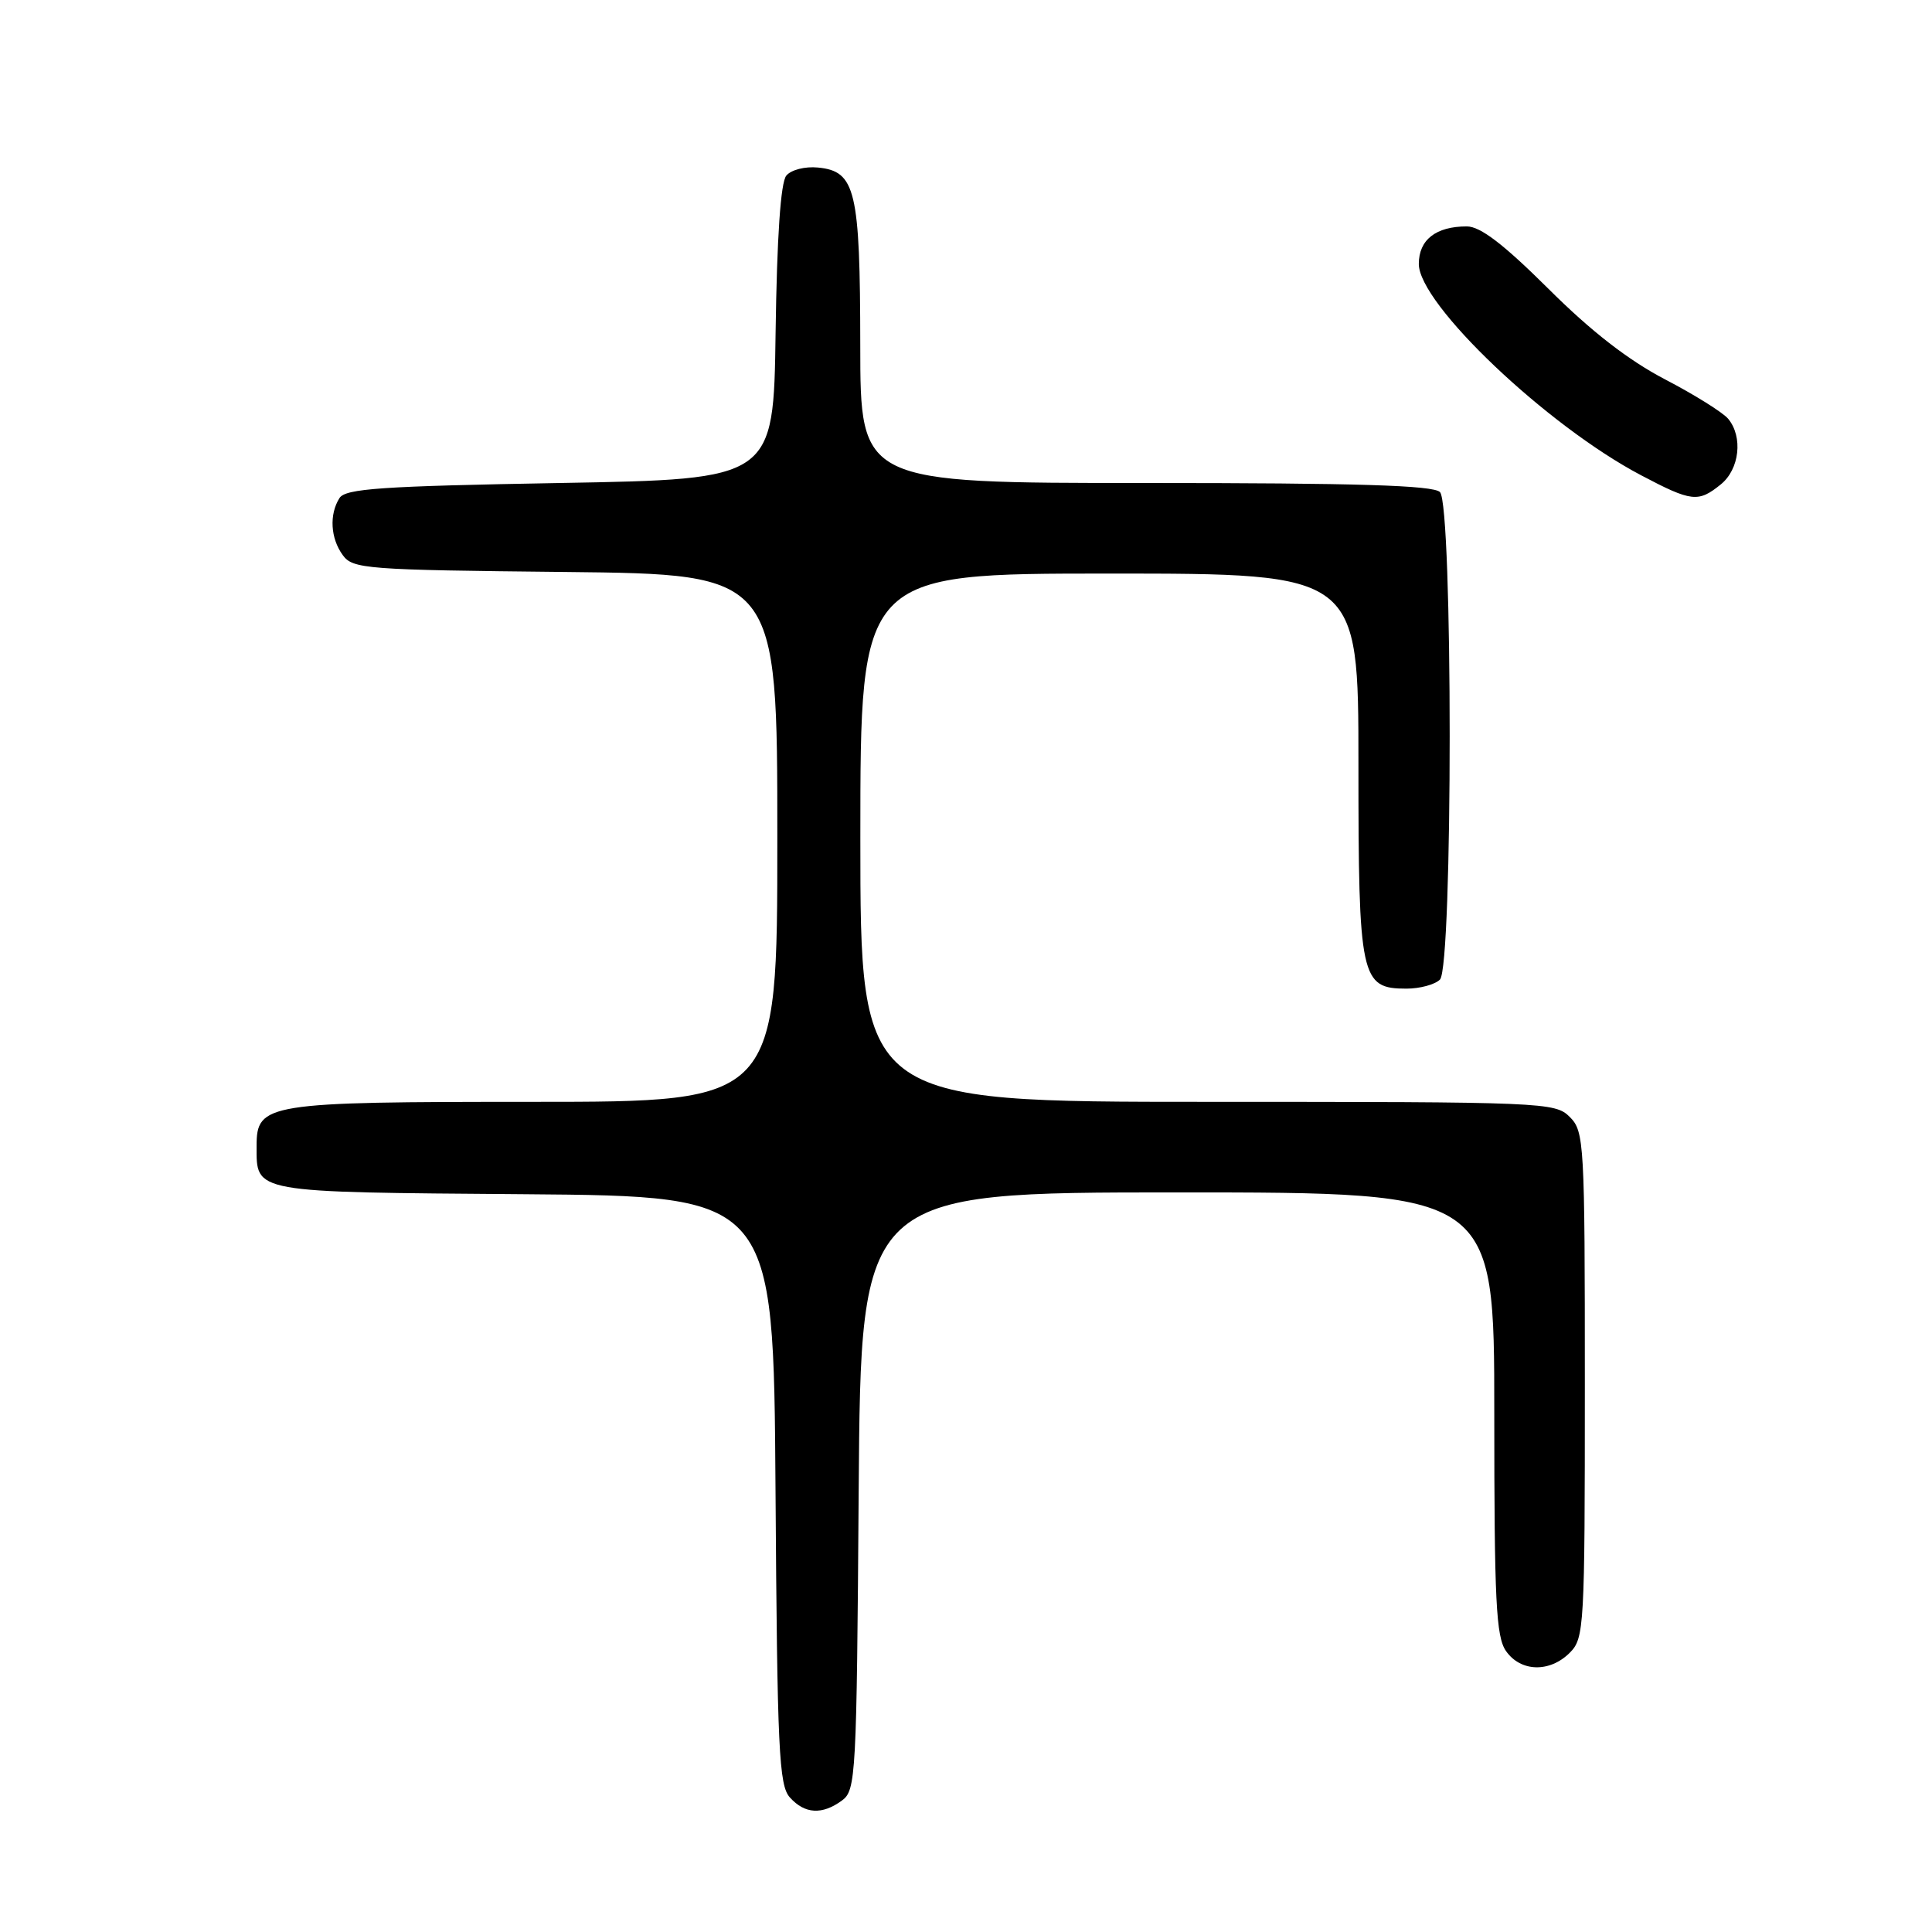<?xml version="1.0" encoding="UTF-8" standalone="no"?>
<!DOCTYPE svg PUBLIC "-//W3C//DTD SVG 1.1//EN" "http://www.w3.org/Graphics/SVG/1.1/DTD/svg11.dtd" >
<svg xmlns="http://www.w3.org/2000/svg" xmlns:xlink="http://www.w3.org/1999/xlink" version="1.1" viewBox="0 0 256 256">
 <g >
 <path fill="currentColor"
d=" M 111.56 238.58 C 113.42 237.22 113.51 235.43 113.78 197.58 C 114.07 158.00 114.07 158.00 156.03 158.00 C 198.00 158.00 198.00 158.00 198.00 187.28 C 198.00 212.16 198.23 216.89 199.56 218.78 C 201.50 221.55 205.35 221.65 208.00 219.00 C 209.92 217.08 210.00 215.67 210.00 183.50 C 210.00 151.33 209.92 149.92 208.00 148.00 C 206.06 146.06 204.67 146.00 160.00 146.00 C 114.00 146.00 114.00 146.00 114.00 111.00 C 114.00 76.00 114.00 76.00 147.00 76.00 C 180.00 76.00 180.00 76.00 180.00 101.28 C 180.00 129.66 180.29 131.00 186.36 131.00 C 188.14 131.00 190.14 130.46 190.80 129.80 C 192.52 128.08 192.52 66.92 190.80 65.20 C 189.91 64.31 179.87 64.00 151.80 64.00 C 114.00 64.00 114.00 64.00 113.99 45.75 C 113.97 25.20 113.37 22.69 108.39 22.20 C 106.67 22.03 104.83 22.50 104.19 23.27 C 103.44 24.18 102.95 31.36 102.77 44.08 C 102.50 63.50 102.50 63.50 74.21 64.00 C 50.53 64.42 45.77 64.74 44.98 66.00 C 43.61 68.17 43.79 71.33 45.42 73.56 C 46.75 75.39 48.46 75.52 74.92 75.79 C 103.00 76.09 103.00 76.09 103.00 111.04 C 103.00 146.00 103.00 146.00 70.72 146.00 C 35.20 146.00 34.00 146.19 34.00 151.87 C 34.00 158.10 33.26 157.96 69.50 158.24 C 102.50 158.50 102.50 158.50 102.76 197.43 C 102.99 231.91 103.21 236.58 104.67 238.18 C 106.64 240.37 108.94 240.50 111.56 238.58 Z  M 228.01 64.19 C 230.50 62.18 230.98 57.89 228.99 55.49 C 228.29 54.65 224.53 52.30 220.61 50.26 C 215.77 47.73 210.84 43.91 205.18 38.27 C 199.21 32.34 196.15 30.00 194.36 30.00 C 190.26 30.00 188.00 31.77 188.00 34.98 C 188.00 40.28 204.98 56.42 217.48 62.99 C 224.16 66.51 225.03 66.60 228.01 64.19 Z "/>
</g>
</svg>